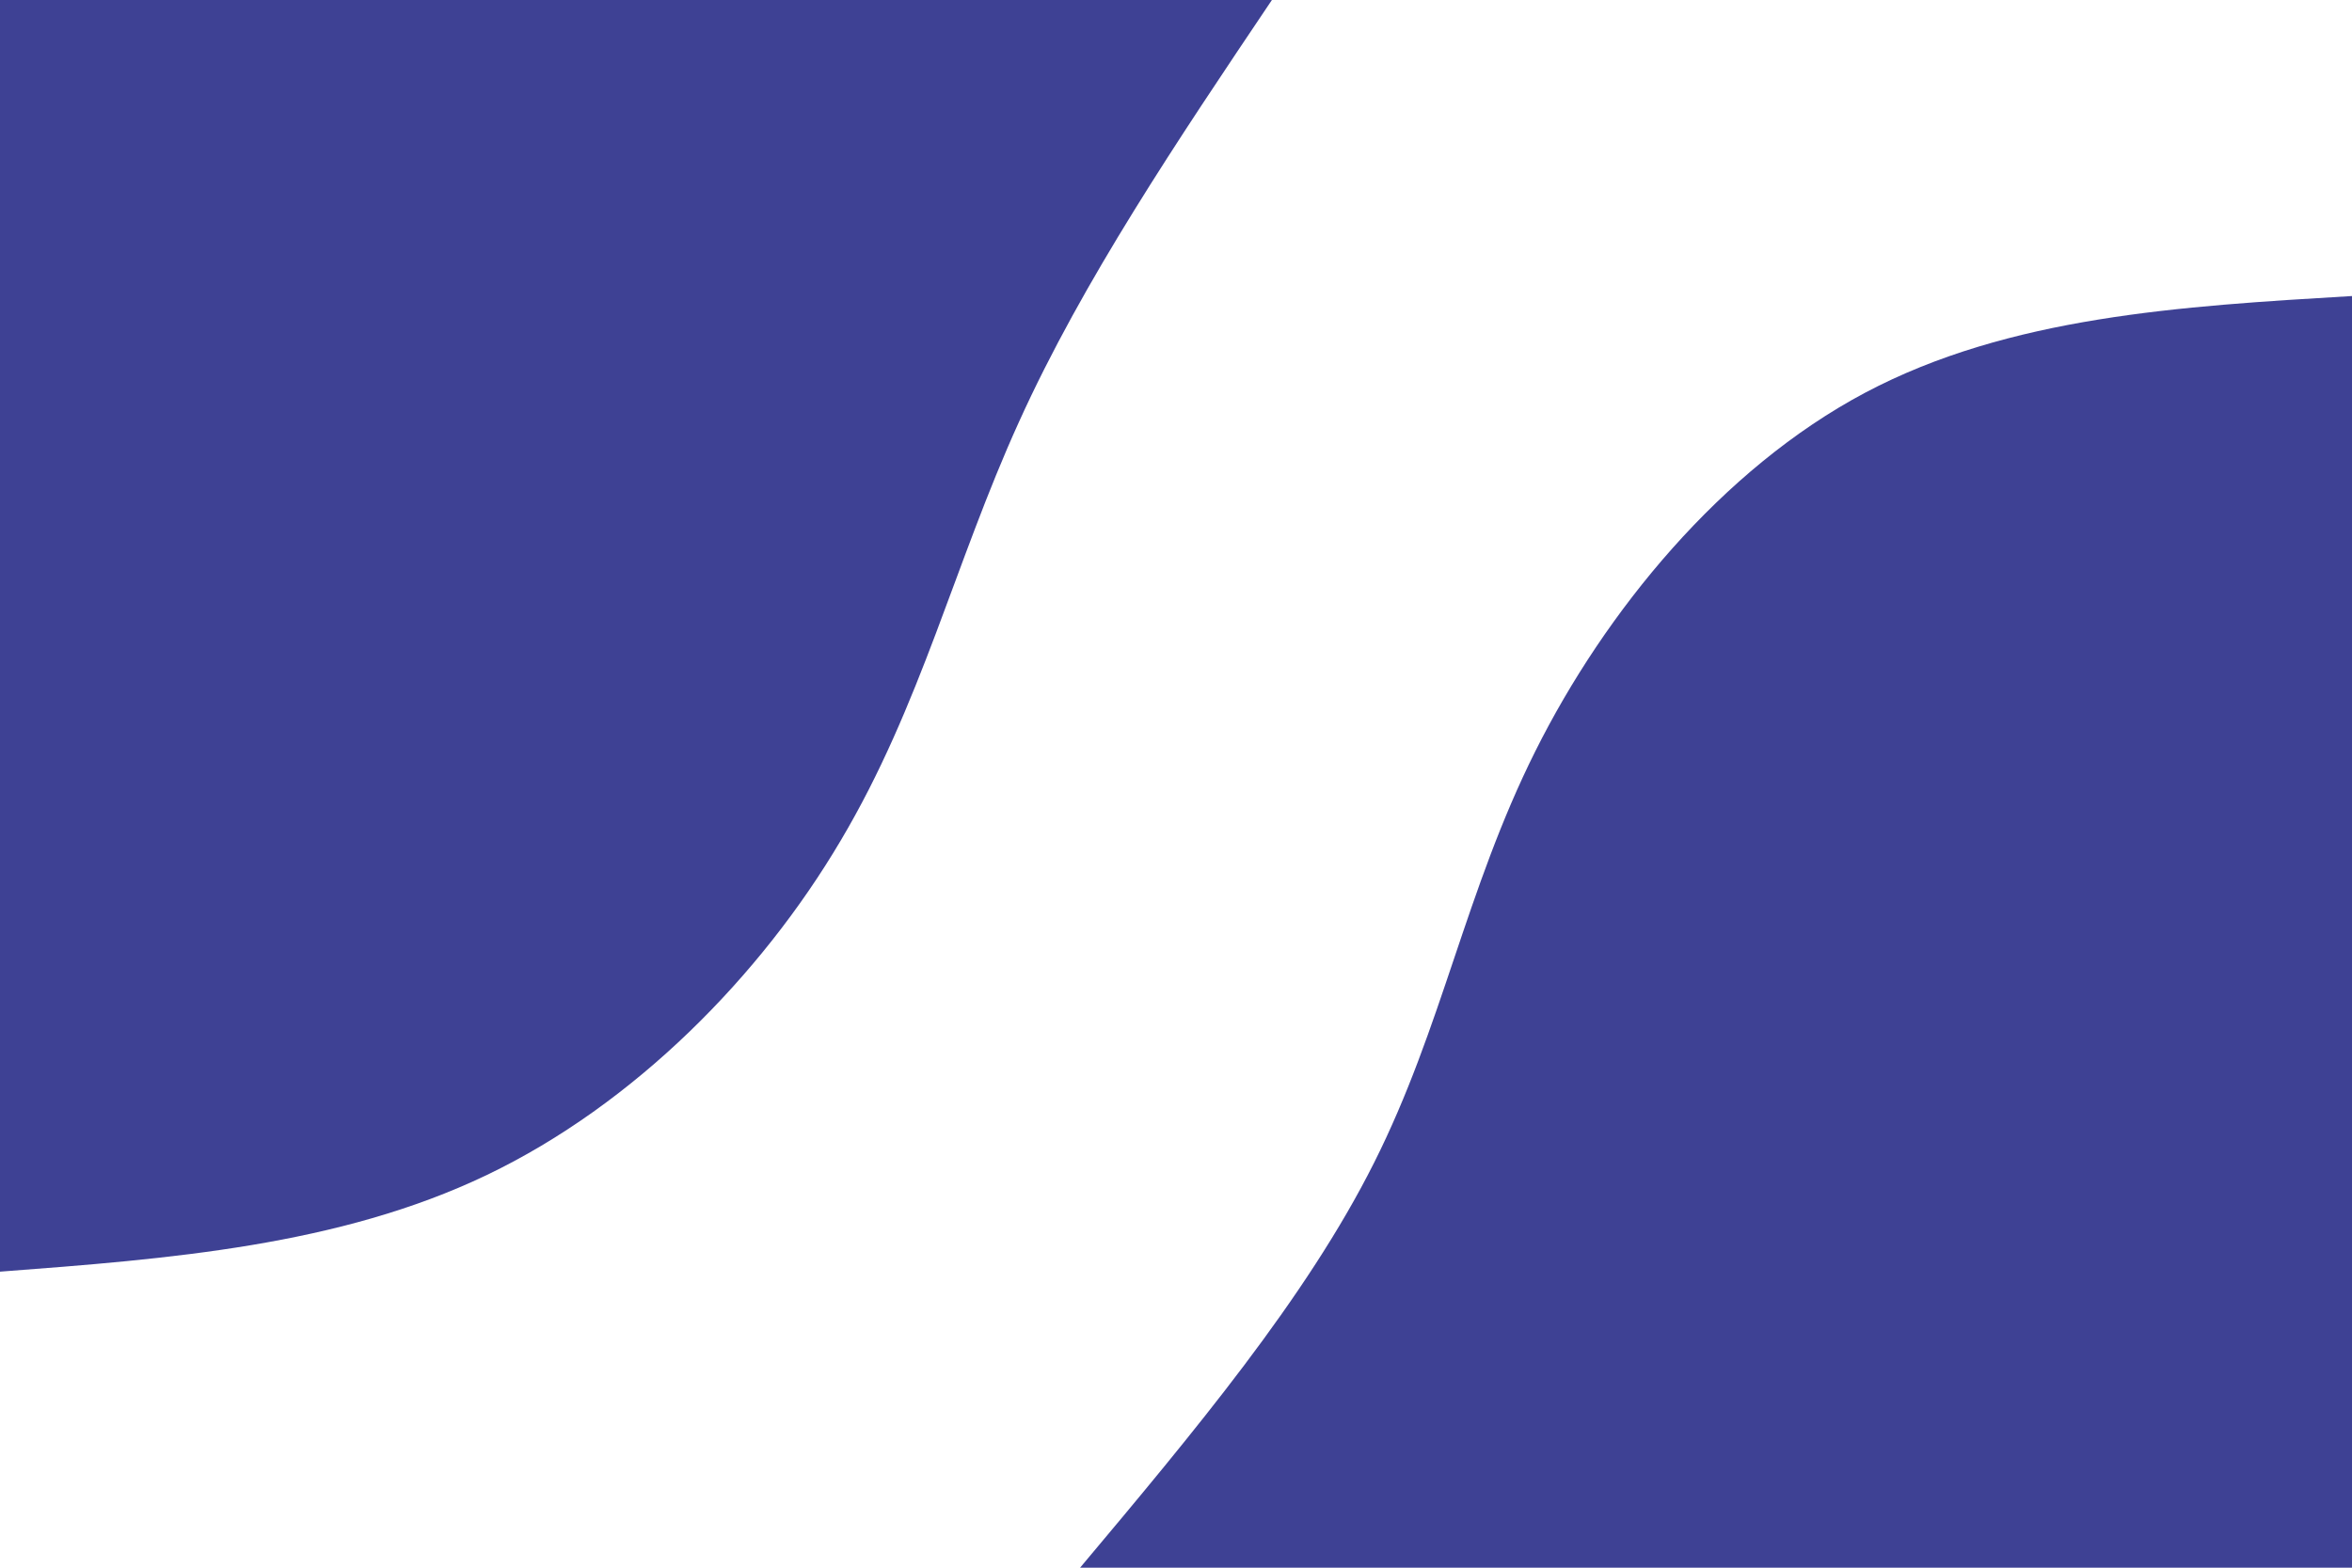 <svg id="visual" viewBox="0 0 900 600" width="900" height="600" xmlns="http://www.w3.org/2000/svg" xmlns:xlink="http://www.w3.org/1999/xlink" version="1.1"><rect x="0" y="0" width="900" height="600" fill="#fff"></rect><defs><linearGradient id="grad1_0" x1="33.3%" y1="100%" x2="100%" y2="0%"><stop offset="20%" stop-color="#ffffff" stop-opacity="1"></stop><stop offset="80%" stop-color="#ffffff" stop-opacity="1"></stop></linearGradient></defs><defs><linearGradient id="grad2_0" x1="0%" y1="100%" x2="66.7%" y2="0%"><stop offset="20%" stop-color="#ffffff" stop-opacity="1"></stop><stop offset="80%" stop-color="#ffffff" stop-opacity="1"></stop></linearGradient></defs><g transform="translate(900, 600)"><path d="M-486.7 0C-443.5 -51.5 -400.2 -103.1 -374.2 -155C-348.1 -206.9 -339.2 -259.1 -312.5 -312.5C-285.8 -365.9 -241.3 -420.5 -186.3 -449.7C-131.2 -478.9 -65.6 -482.8 0 -486.7L0 0Z" fill="#3e4194"></path></g><g transform="translate(0, 0)"><path d="M486.7 0C450.6 53.7 414.4 107.4 389.9 161.5C365.3 215.6 352.4 270 321.7 321.7C291.1 373.5 242.8 422.6 186.3 449.7C129.7 476.8 64.9 481.8 0 486.7L0 0Z" fill="#3e4194"></path></g></svg>